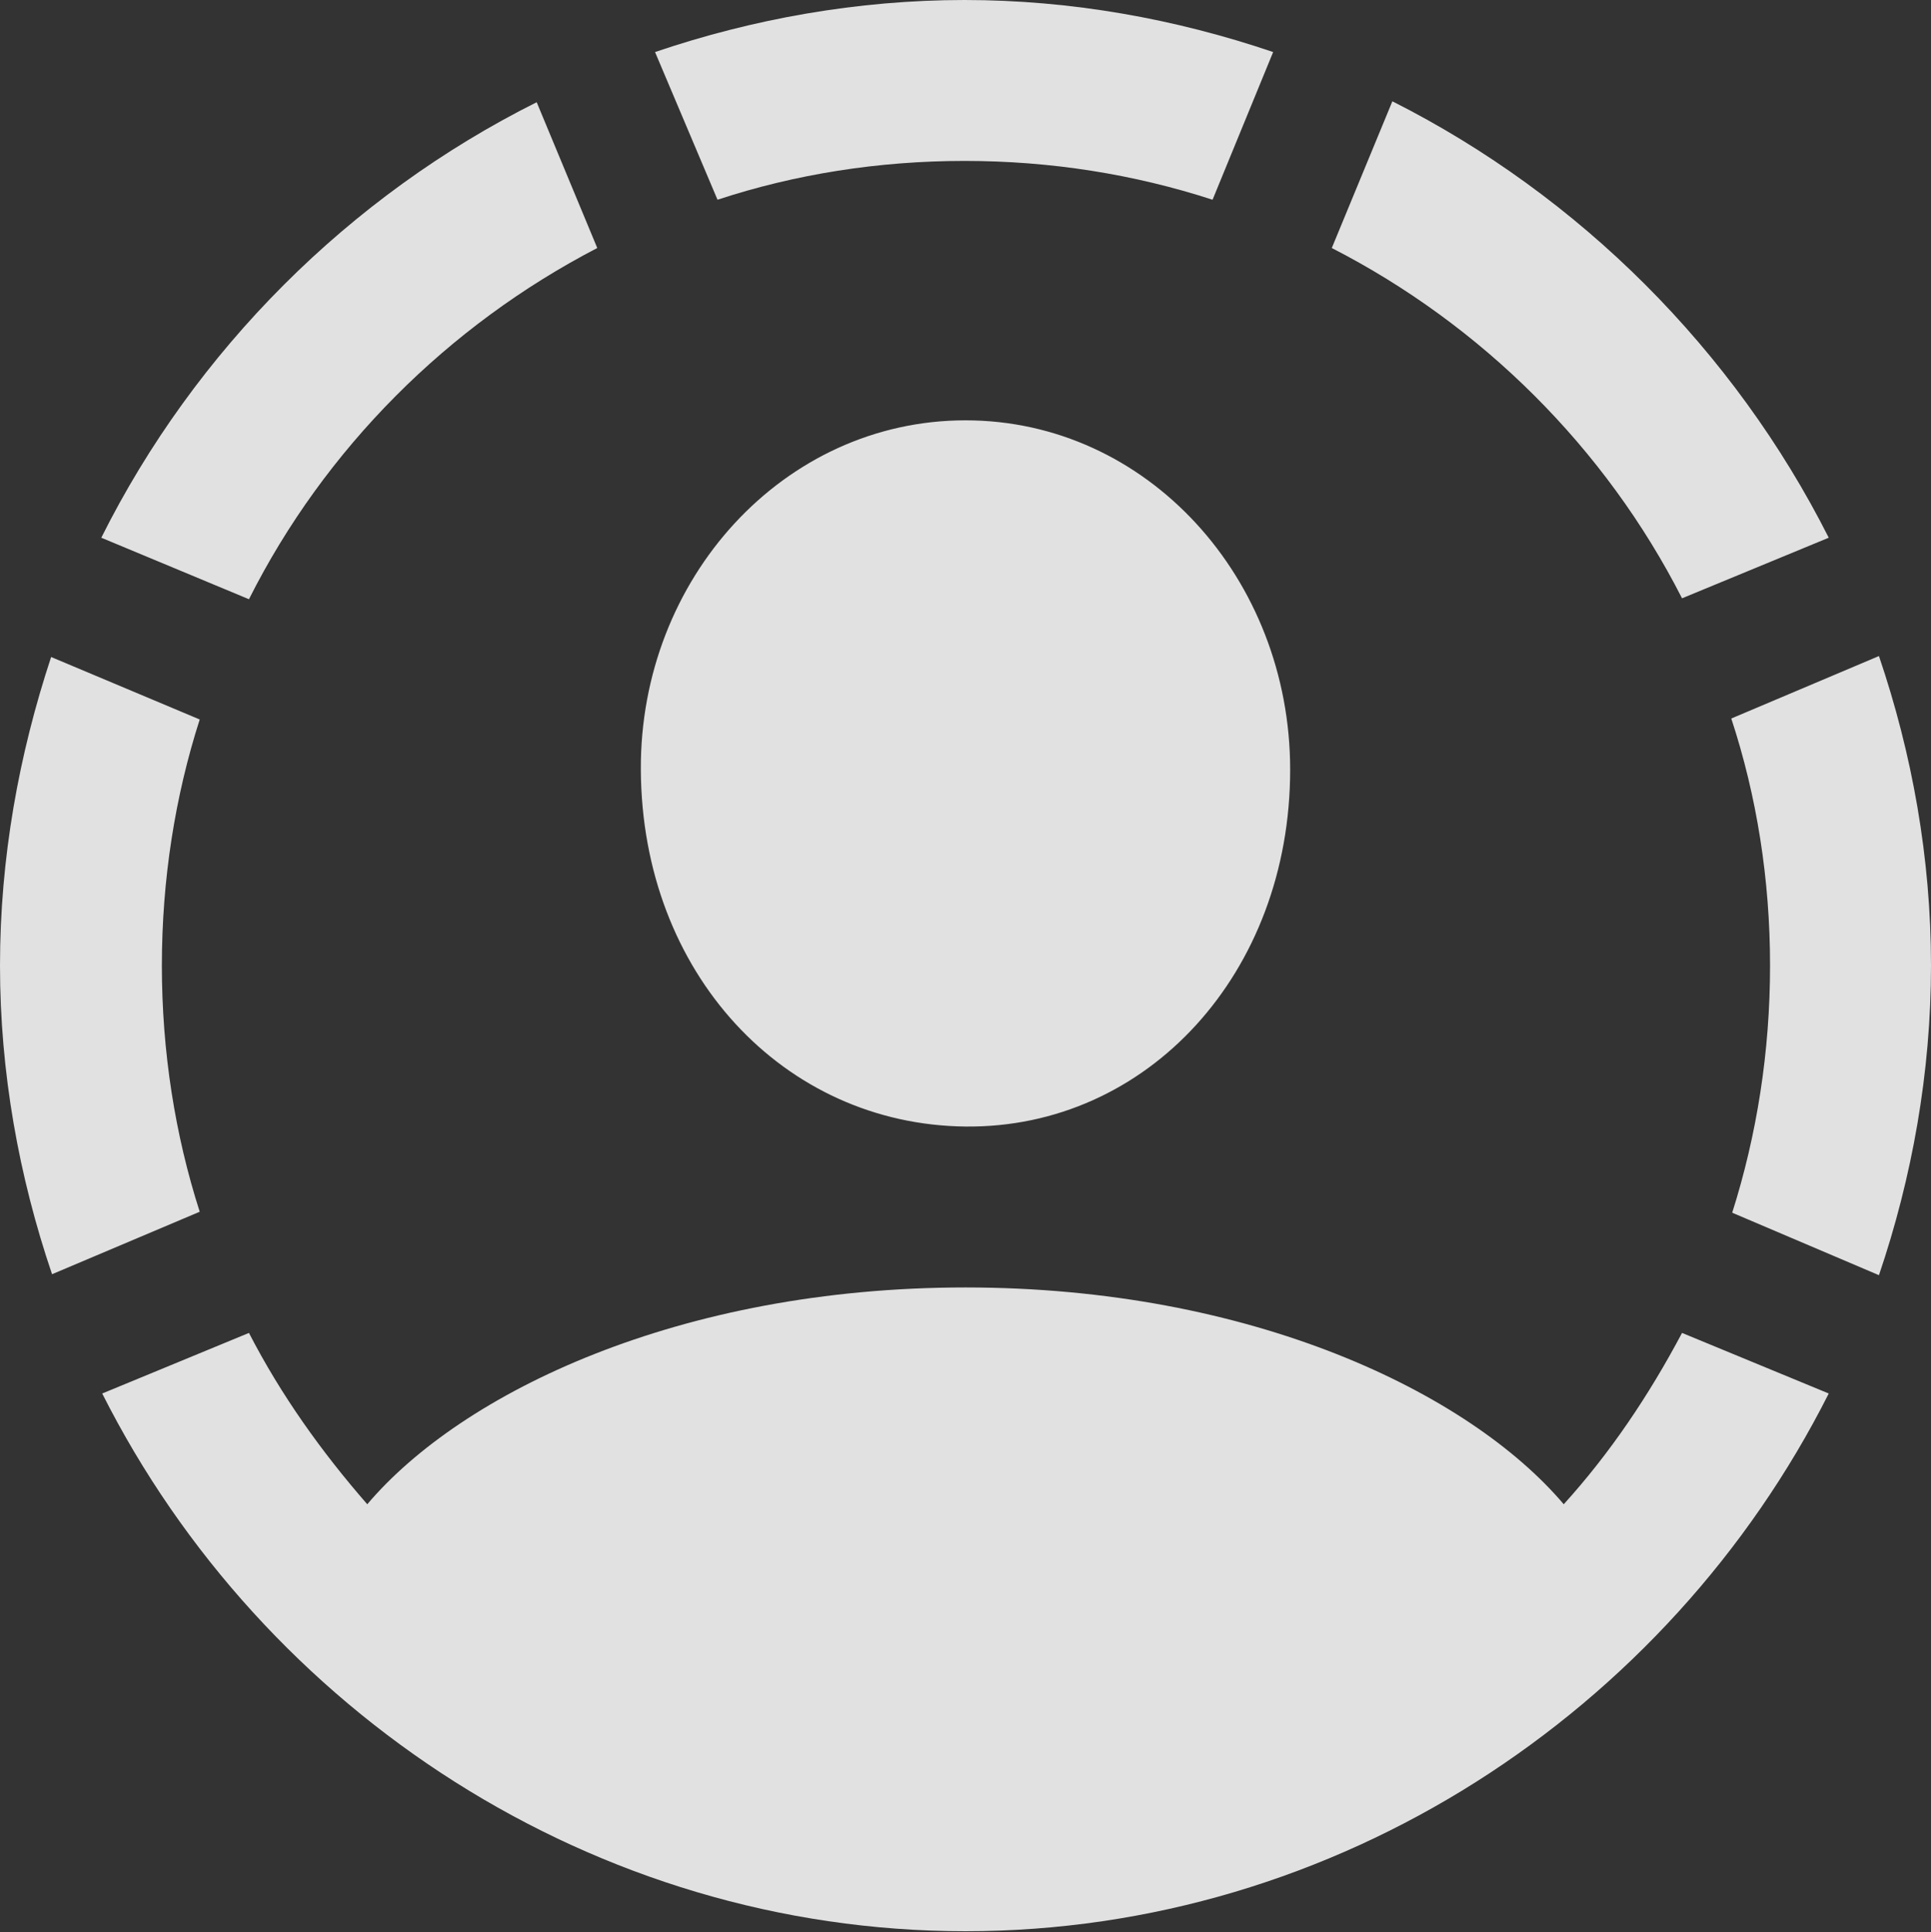<?xml version="1.0" encoding="UTF-8"?>
<!--Generator: Apple Native CoreSVG 175.5-->
<!DOCTYPE svg
PUBLIC "-//W3C//DTD SVG 1.1//EN"
       "http://www.w3.org/Graphics/SVG/1.1/DTD/svg11.dtd">
<svg version="1.1" xmlns="http://www.w3.org/2000/svg" xmlns:xlink="http://www.w3.org/1999/xlink" width="39.844" height="39.863">
 <rect width="100%" height="100%" fill="#333333" stroke="none"/>
 <g>
  <rect height="39.863" opacity="0" width="39.844" x="0" y="0"/>
  <path d="M3.34 19.922C3.34 18.145 3.613 16.426 4.121 14.844L1.055 13.555C0.391 15.566 0 17.695 0 19.922C0 22.129 0.391 24.277 1.074 26.289L4.121 25C3.613 23.418 3.34 21.699 3.34 19.922ZM12.324 5.117L11.074 2.109C7.207 4.043 4.023 7.227 2.09 11.094L5.137 12.363C6.699 9.258 9.238 6.719 12.324 5.117ZM19.902 3.32C21.68 3.32 23.398 3.594 25.02 4.121L26.27 1.074C24.258 0.391 22.109 0 19.902 0C17.695 0 15.527 0.391 13.516 1.074L14.805 4.121C16.406 3.594 18.125 3.32 19.902 3.32ZM34.707 12.344L37.734 11.094C35.781 7.227 32.598 4.043 28.73 2.09L27.48 5.117C30.566 6.699 33.125 9.238 34.707 12.344ZM36.523 19.922C36.523 21.699 36.25 23.418 35.742 25.02L38.77 26.309C39.453 24.297 39.844 22.129 39.844 19.922C39.844 17.695 39.453 15.547 38.77 13.535L35.723 14.824C36.25 16.426 36.523 18.145 36.523 19.922ZM19.922 39.844C27.578 39.844 34.414 35.332 37.734 28.75L34.707 27.5C34.023 28.789 33.223 29.98 32.266 31.035C30.312 28.73 25.82 26.562 19.922 26.562C14.023 26.562 9.531 28.73 7.578 31.035C6.641 29.961 5.801 28.789 5.137 27.5L2.109 28.75C5.43 35.332 12.266 39.844 19.922 39.844ZM19.922 23.242C23.672 23.281 26.621 20.078 26.621 15.879C26.621 11.934 23.672 8.672 19.922 8.672C16.172 8.672 13.203 11.934 13.223 15.879C13.242 20.078 16.172 23.203 19.922 23.242Z" fill="#ffffff" fill-opacity="0.85"/>
 </g>
</svg>
